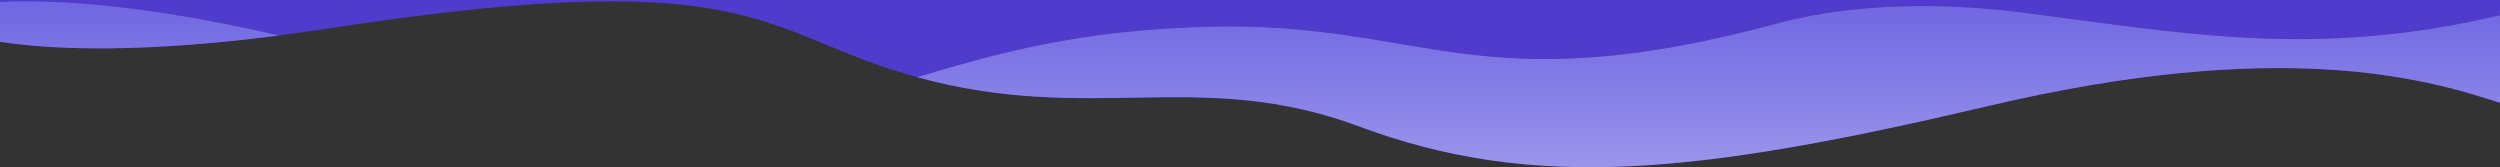 <svg id="レイヤー_1" data-name="レイヤー 1" xmlns="http://www.w3.org/2000/svg" xmlns:xlink="http://www.w3.org/1999/xlink" viewBox="0 0 1480 98.98"><rect x="0" y="0" width="1480" height="98.98" fill="#333333" stroke="none"/><defs><style>.cls-1{fill:#4f3ccc;}.cls-2{fill:url(#名称未設定グラデーション_157);}.cls-3{fill:url(#名称未設定グラデーション_157-2);}</style><linearGradient id="名称未設定グラデーション_157" x1="1011.51" y1="323.23" x2="1011.51" y2="0.73" gradientUnits="userSpaceOnUse"><stop offset="0" stop-color="#fff"/><stop offset="1" stop-color="#6f66e2"/></linearGradient><linearGradient id="名称未設定グラデーション_157-2" x1="82.56" y1="323.23" x2="82.56" y2="0.73" xlink:href="#名称未設定グラデーション_157"/></defs><path class="cls-1" d="M0,0V1.07C33.39-.49,86,2.8,165.12,21c9.55-1.23,19.46-2.63,29.8-4.22,222.27-34.15,250-6.72,314.83,18,11.56,4.41,22.62,8,33.27,10.92,45.47-13.69,96.06-28.12,173.3-29.9C843.65,12.85,874.61,61.66,1052,13.92,1102.55.31,1157.51,2.31,1198.21,7.54,1295.29,20,1371.28,34.67,1480,9V0Z"/><path class="cls-1" d="M1198.21,7.54c-40.7-5.23-95.66-7.23-146.23,6.38-177.37,47.74-208.33-1.07-335.66,1.87C639.08,17.57,588.49,32,543,45.69,645.94,74,710.2,39.7,804.53,74.82c104.09,38.76,201.56,28.1,373-12.19S1434.61,45.89,1480,60.86V9C1371.28,34.67,1295.29,20,1198.21,7.54Z"/><path class="cls-2" d="M1198.21,7.54c-40.7-5.23-95.66-7.23-146.23,6.38-177.37,47.74-208.33-1.07-335.66,1.87C639.08,17.57,588.49,32,543,45.69,645.94,74,710.2,39.7,804.53,74.82c104.09,38.76,201.56,28.1,373-12.19S1434.61,45.89,1480,60.86V9C1371.28,34.67,1295.29,20,1198.21,7.54Z"/><path class="cls-1" d="M165.12,21C86,2.8,33.39-.49,0,1.07V24.75C34.46,29.88,86.72,31.11,165.12,21Z"/><path class="cls-3" d="M165.12,21C86,2.8,33.39-.49,0,1.07V24.75C34.46,29.88,86.72,31.11,165.12,21Z"/></svg>